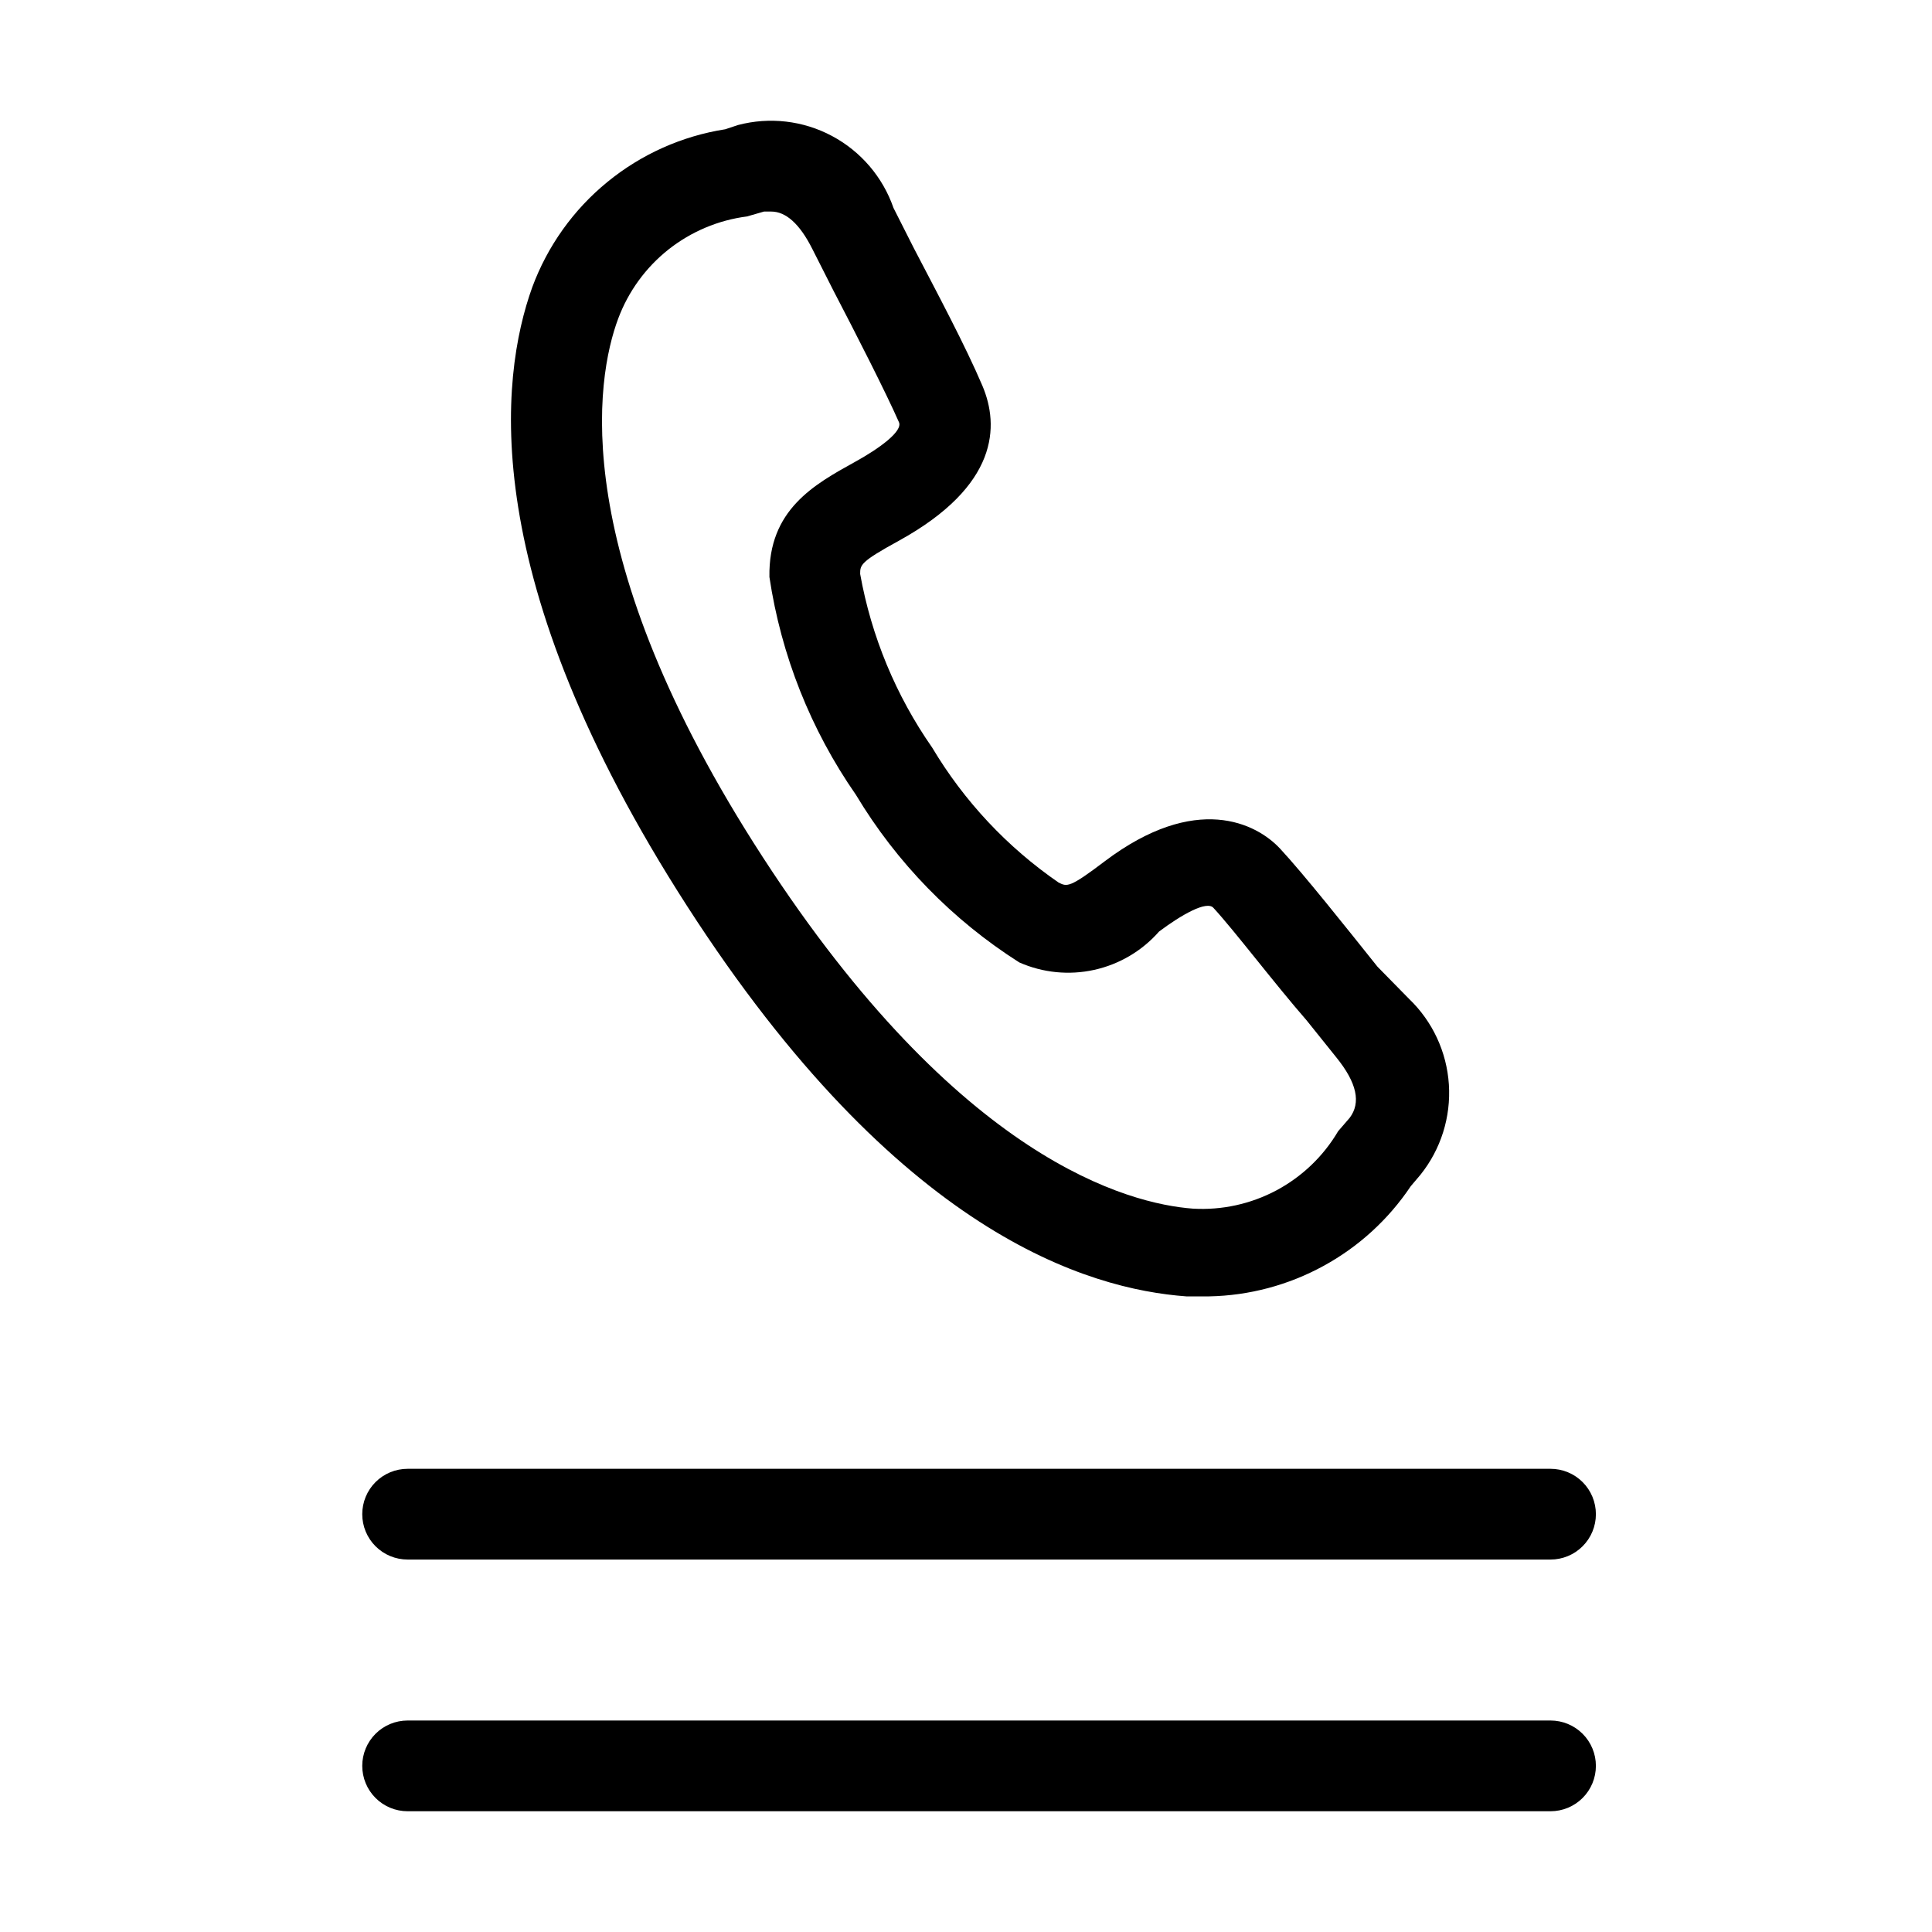 <svg width="32" height="32" viewBox="0 0 32 32" fill="none" xmlns="http://www.w3.org/2000/svg">
<path d="M19.649 21.472H20.029C20.691 21.459 21.34 21.286 21.921 20.968C22.502 20.651 22.998 20.198 23.366 19.648L23.527 19.458C23.865 19.036 24.033 18.503 23.998 17.963C23.963 17.423 23.727 16.916 23.336 16.542L22.815 16.011C22.294 15.359 21.593 14.477 21.202 14.056C20.811 13.636 19.809 13.124 18.296 14.267C17.715 14.708 17.674 14.688 17.534 14.618C16.683 14.032 15.969 13.27 15.44 12.383C14.839 11.522 14.432 10.54 14.247 9.507C14.247 9.357 14.247 9.307 14.889 8.956C16.542 8.044 16.552 7.052 16.272 6.39C15.991 5.729 15.52 4.847 15.139 4.116L14.799 3.444C14.622 2.933 14.258 2.507 13.78 2.252C13.303 1.997 12.746 1.933 12.223 2.071L12.013 2.141C11.295 2.253 10.621 2.555 10.059 3.015C9.497 3.474 9.068 4.076 8.816 4.757C8.275 6.26 7.884 9.577 11.381 15.008C14.879 20.44 18.025 21.352 19.649 21.472ZM10.239 5.278C10.407 4.828 10.694 4.433 11.07 4.134C11.447 3.836 11.897 3.646 12.373 3.585L12.654 3.504H12.774C13.015 3.504 13.245 3.705 13.456 4.126L13.806 4.817C14.177 5.529 14.678 6.511 14.889 6.992C14.959 7.142 14.558 7.433 14.157 7.653C13.486 8.024 12.724 8.445 12.744 9.557C12.938 10.854 13.428 12.088 14.177 13.165C14.851 14.288 15.777 15.239 16.883 15.941C17.273 16.113 17.708 16.156 18.124 16.064C18.54 15.972 18.916 15.75 19.198 15.429C19.558 15.159 19.989 14.908 20.1 15.039C20.45 15.419 21.102 16.281 21.643 16.902L22.134 17.514C22.475 17.935 22.545 18.265 22.354 18.516L22.164 18.736C21.92 19.151 21.566 19.489 21.142 19.716C20.717 19.942 20.239 20.047 19.759 20.019C18.697 19.939 15.891 19.217 12.634 14.197C9.377 9.176 9.868 6.27 10.239 5.278Z" fill="black"/>
<path d="M25.681 28.497H6.752C6.552 28.497 6.361 28.576 6.22 28.717C6.079 28.858 6 29.049 6 29.248C6 29.448 6.079 29.639 6.22 29.78C6.361 29.921 6.552 30 6.752 30H25.681C25.881 30 26.072 29.921 26.213 29.78C26.354 29.639 26.433 29.448 26.433 29.248C26.433 29.049 26.354 28.858 26.213 28.717C26.072 28.576 25.881 28.497 25.681 28.497Z" fill="black"/>
<path d="M6.752 25.831H25.681C25.881 25.831 26.072 25.752 26.213 25.611C26.354 25.47 26.433 25.279 26.433 25.08C26.433 24.88 26.354 24.689 26.213 24.548C26.072 24.407 25.881 24.328 25.681 24.328H6.752C6.552 24.328 6.361 24.407 6.22 24.548C6.079 24.689 6 24.88 6 25.08C6 25.279 6.079 25.47 6.22 25.611C6.361 25.752 6.552 25.831 6.752 25.831Z" fill="black"/>
</svg>
